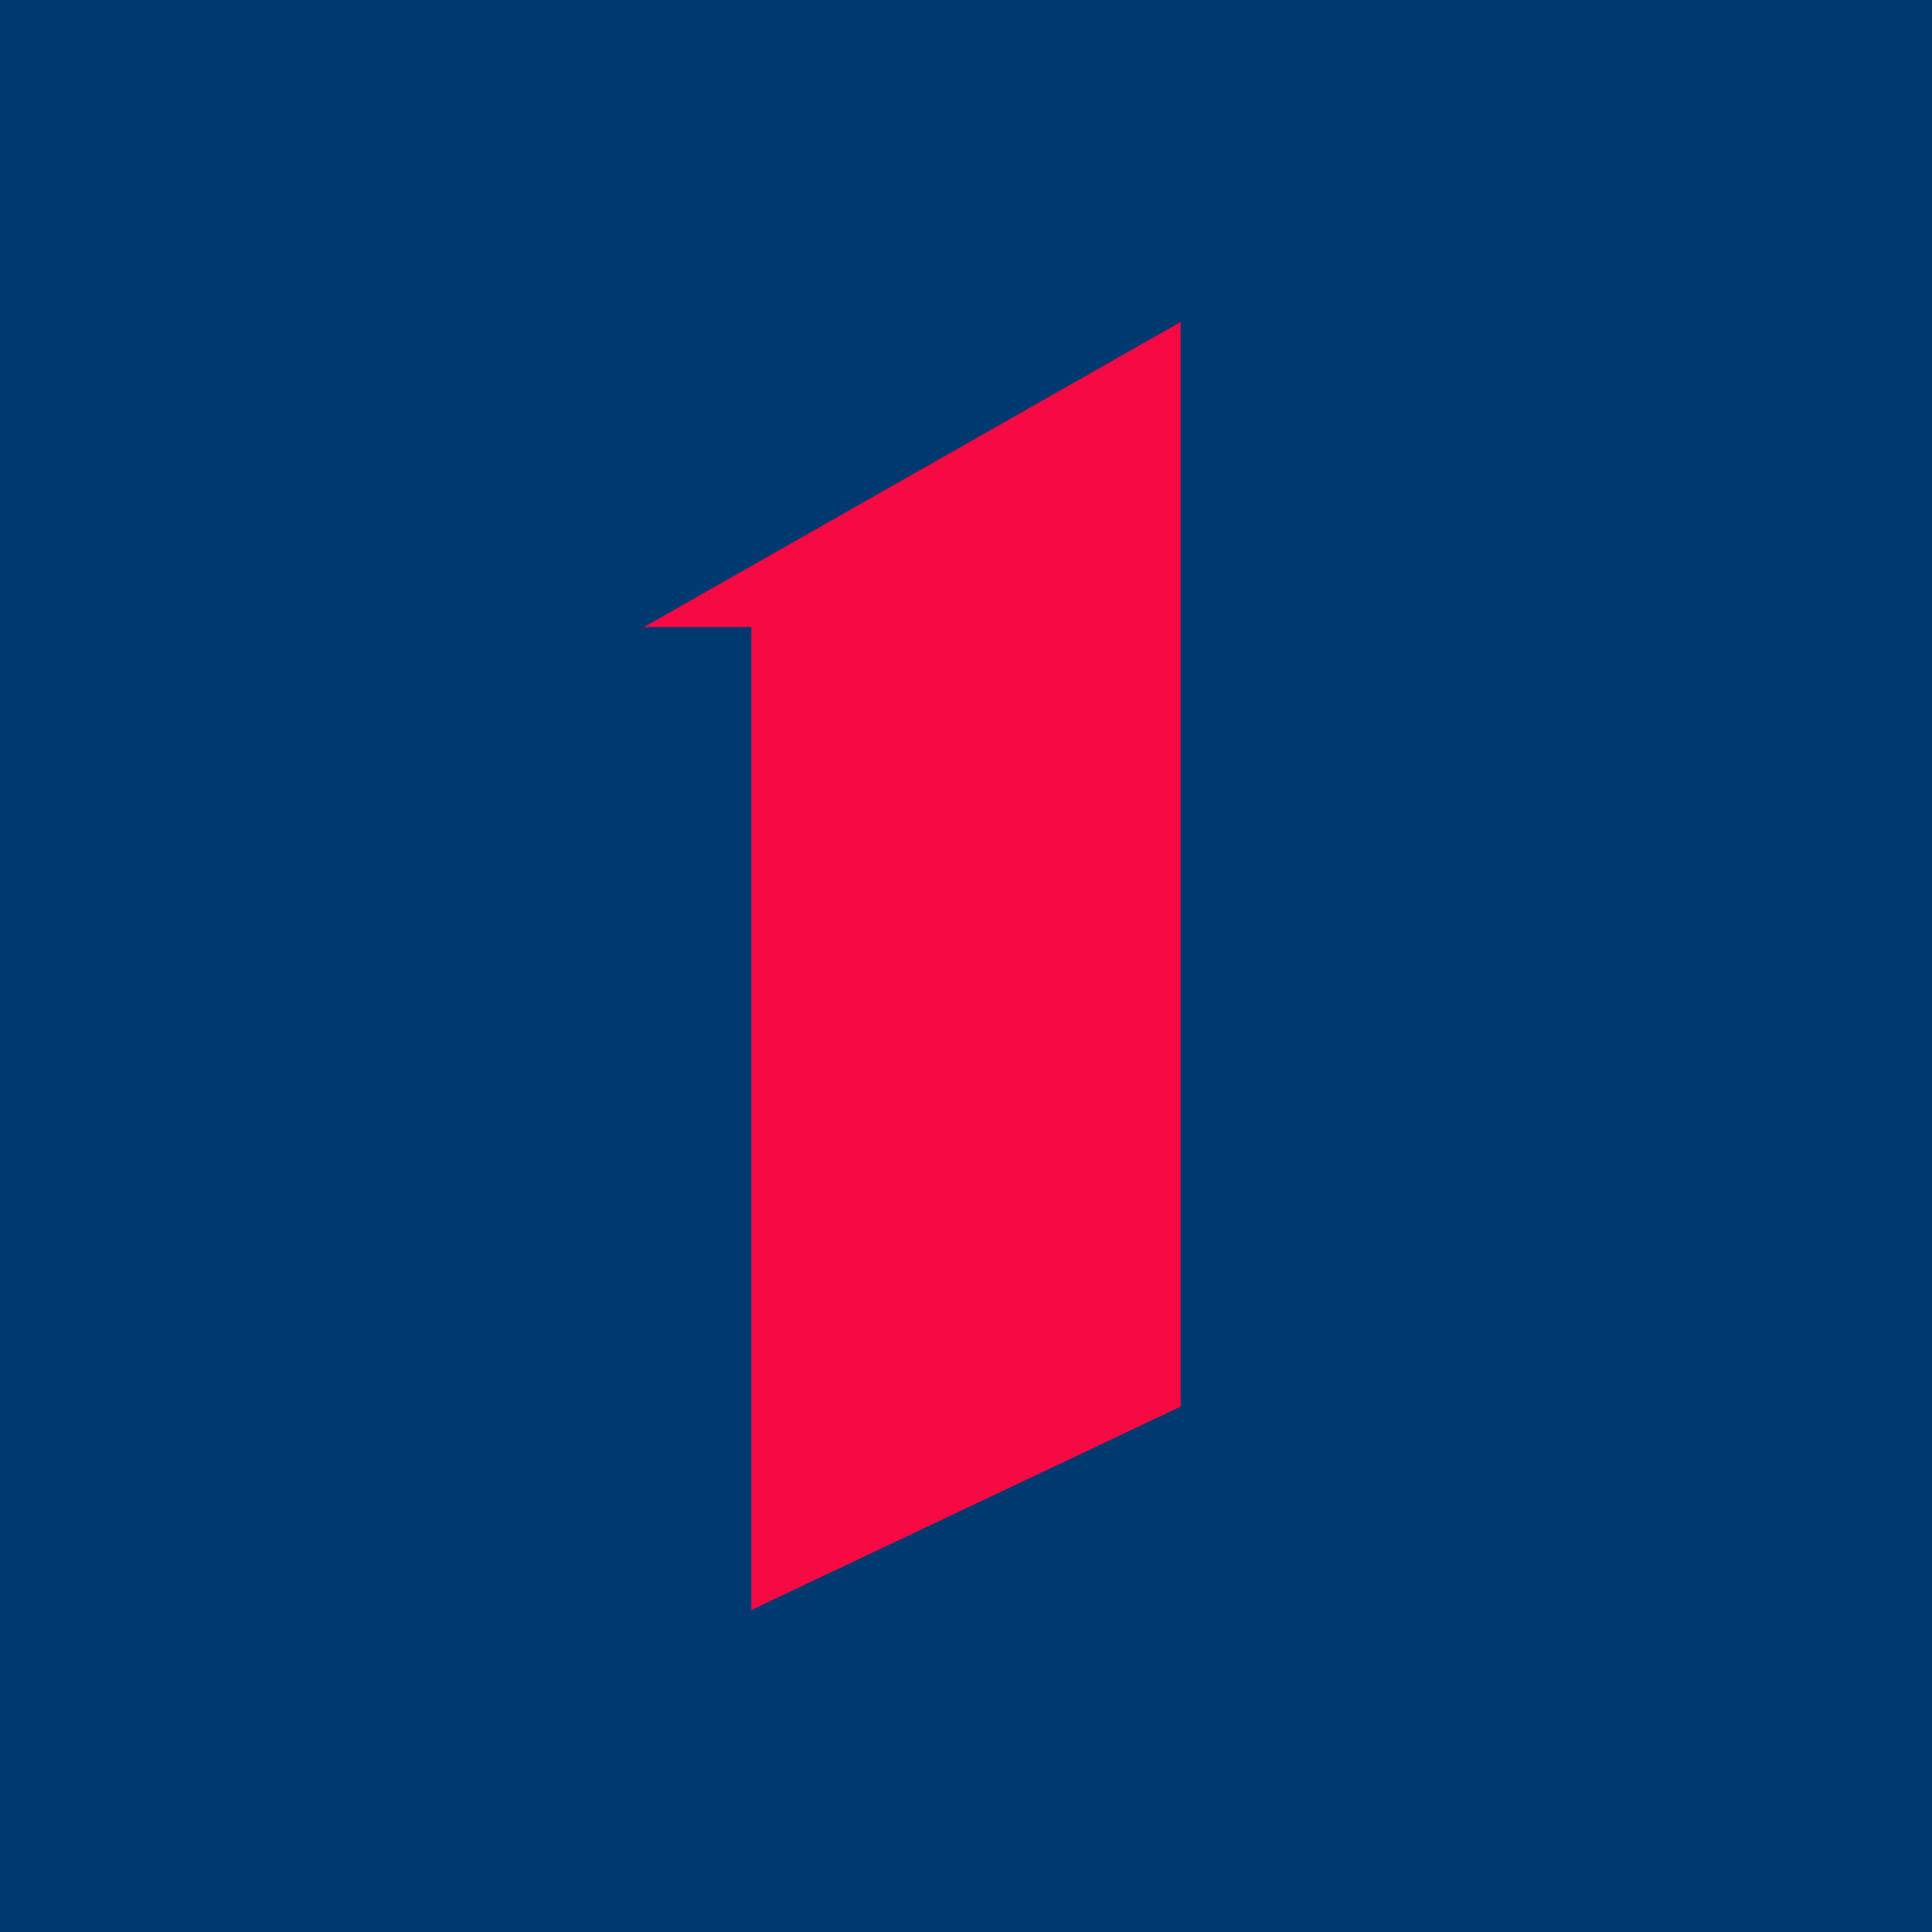 <!-- by TradingView --><svg width="18" height="18" fill="none" xmlns="http://www.w3.org/2000/svg"><path fill="#00396F" d="M0 0h18v18H0z"/><path d="M11 3L6 5.842h1V15l4-1.895V3z" fill="#F70A43"/></svg>